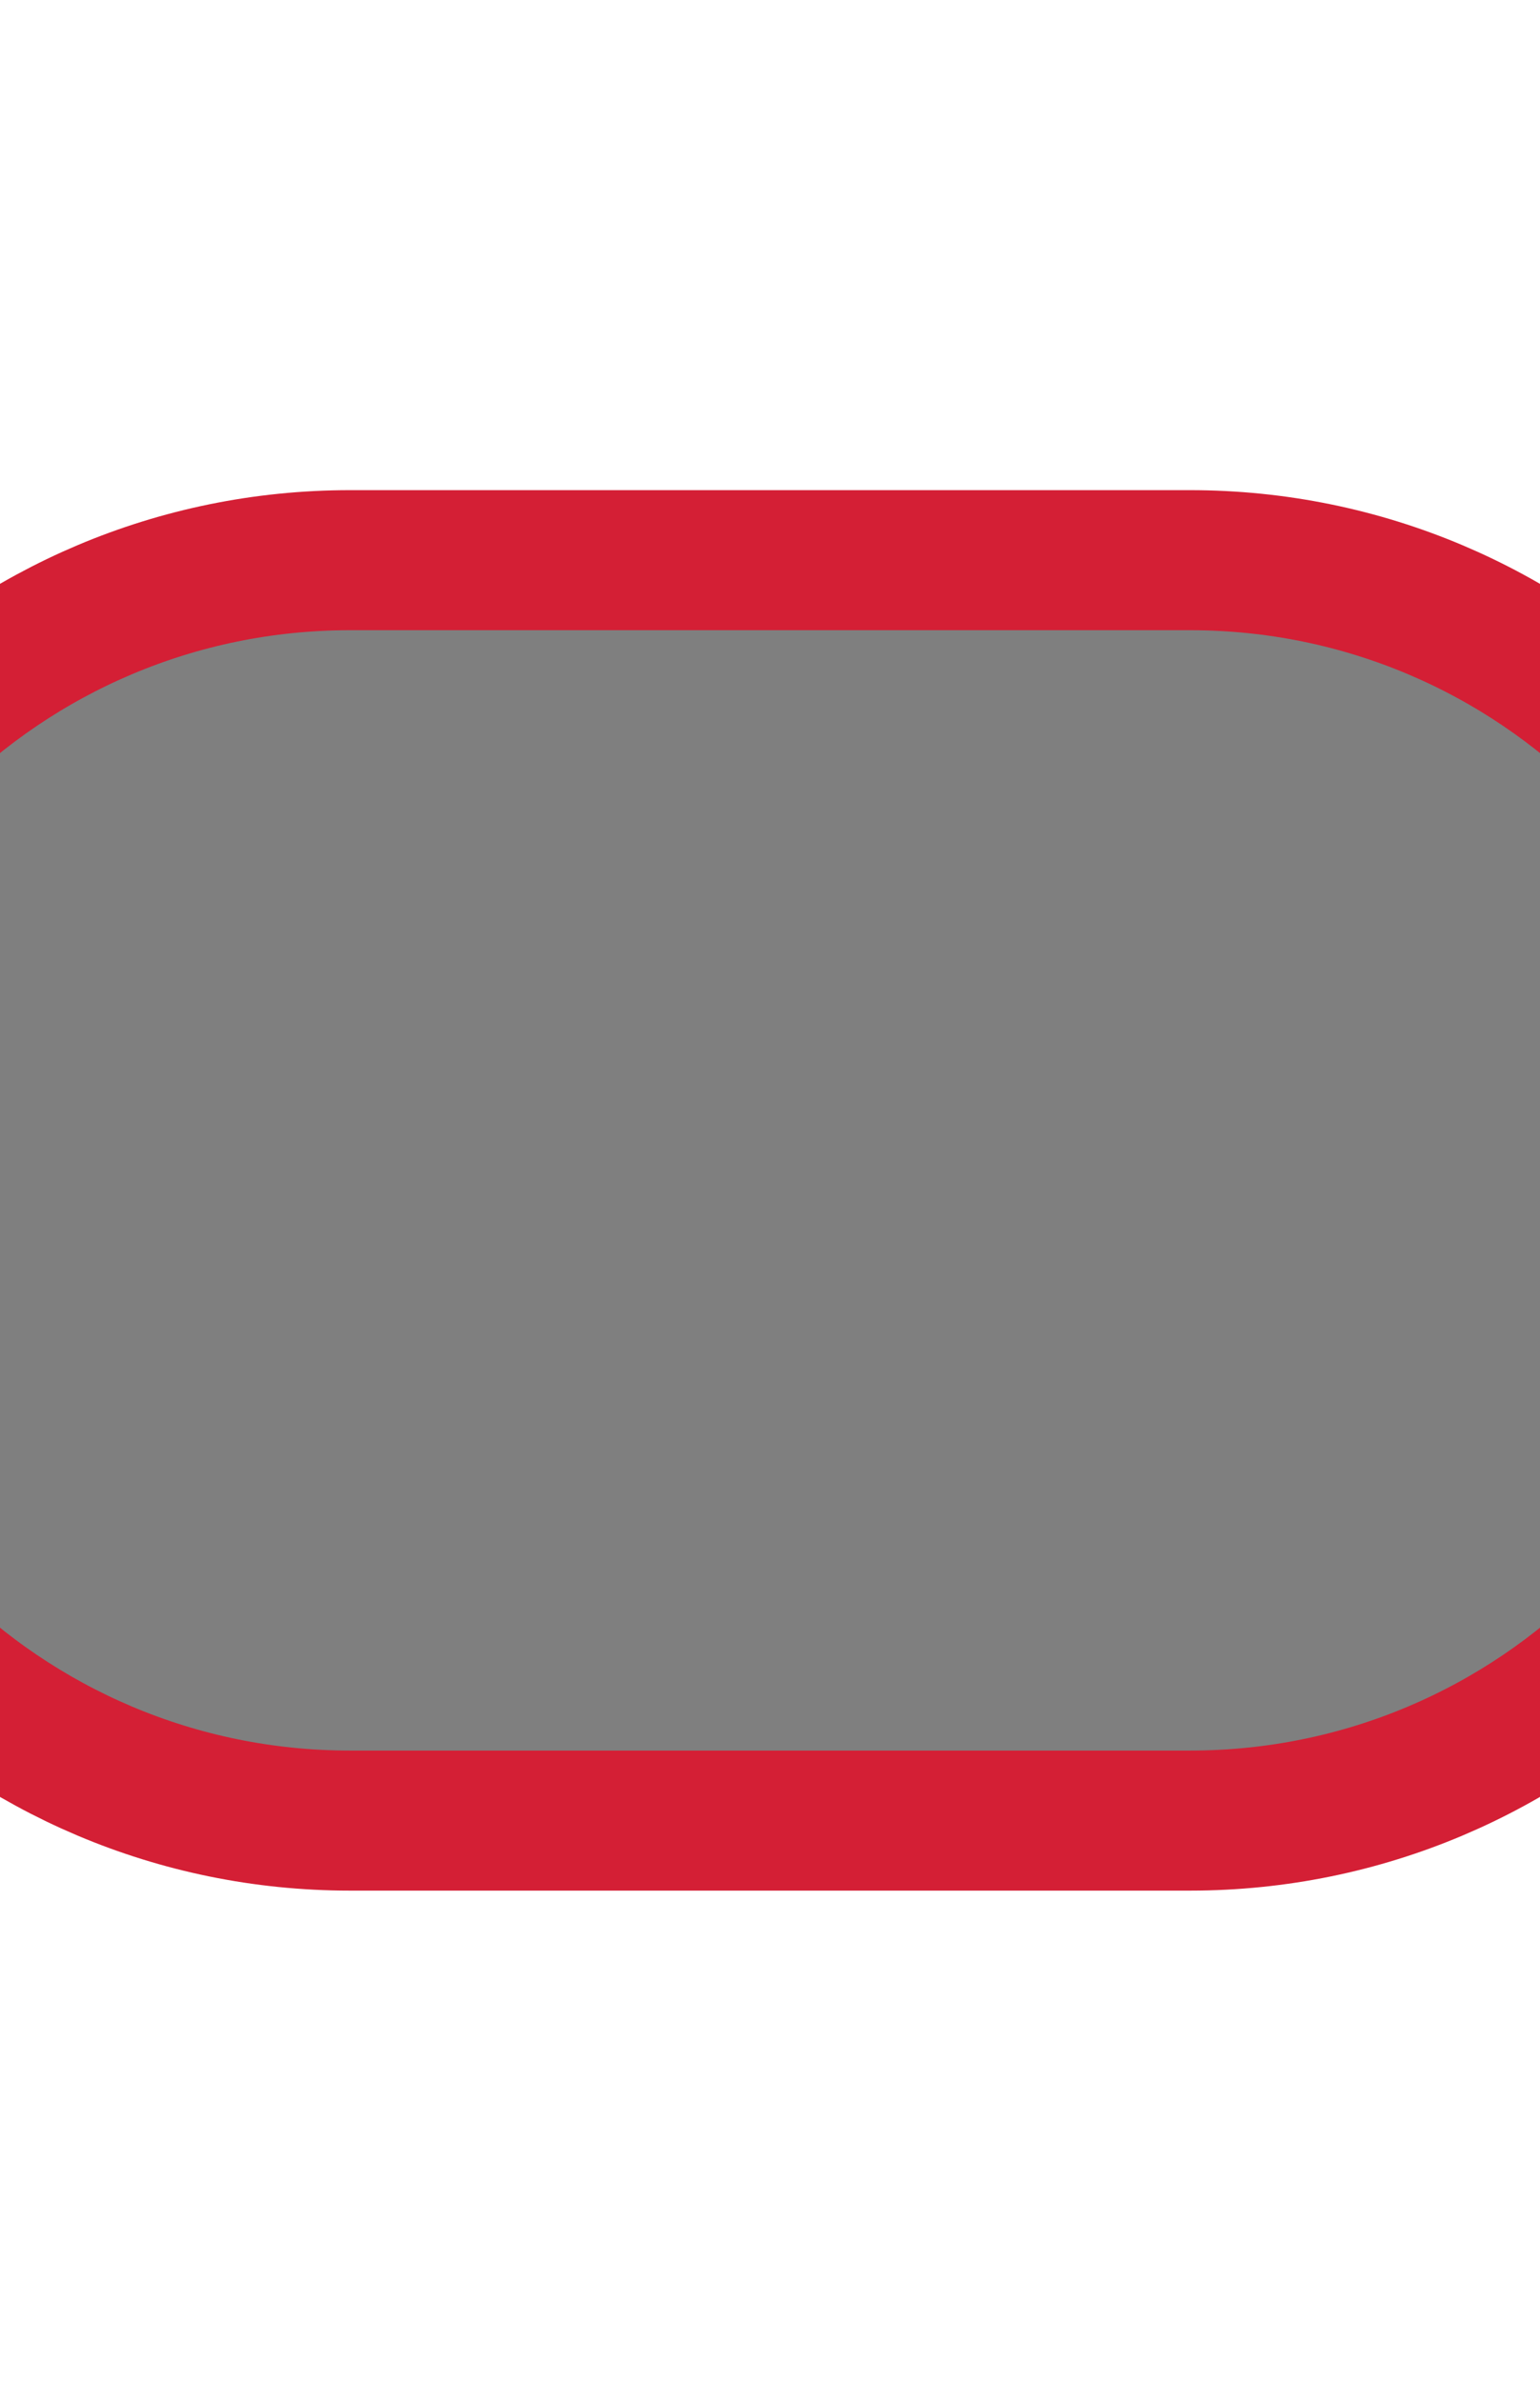 <svg height="68" overflow="visible" viewBox="-4 -4 44 68" width="44" xmlns="http://www.w3.org/2000/svg"><g><defs><path id="path-1745313172691579" d="M0 18 C0 8.059 8.059 0 18 0 C18 0 42 0 42 0 C51.941 0 60 8.059 60 18 C60 18 60 18 60 18 C60 27.941 51.941 36 42 36 C42 36 18 36 18 36 C8.059 36 0 27.941 0 18 C0 18 0 18 0 18 Z" vector-effect="non-scaling-stroke"/></defs> <path style="stroke: rgb(212, 31, 53); stroke-width: 4; stroke-linecap: butt; stroke-linejoin: miter; fill: rgba(0, 0, 0, 0.5); transform-box: fill-box; transform-origin: center center; transform: rotate(90deg);" d="M-12 30 C-12 20.059 -3.941 12 6 12 C6 12 30 12 30 12 C39.941 12 48 20.059 48 30 C48 30 48 30 48 30 C48 39.941 39.941 48 30 48 C30 48 6 48 6 48 C-3.941 48 -12 39.941 -12 30 C-12 30 -12 30 -12 30 Z" vector-effect="non-scaling-stroke"/></g></svg>